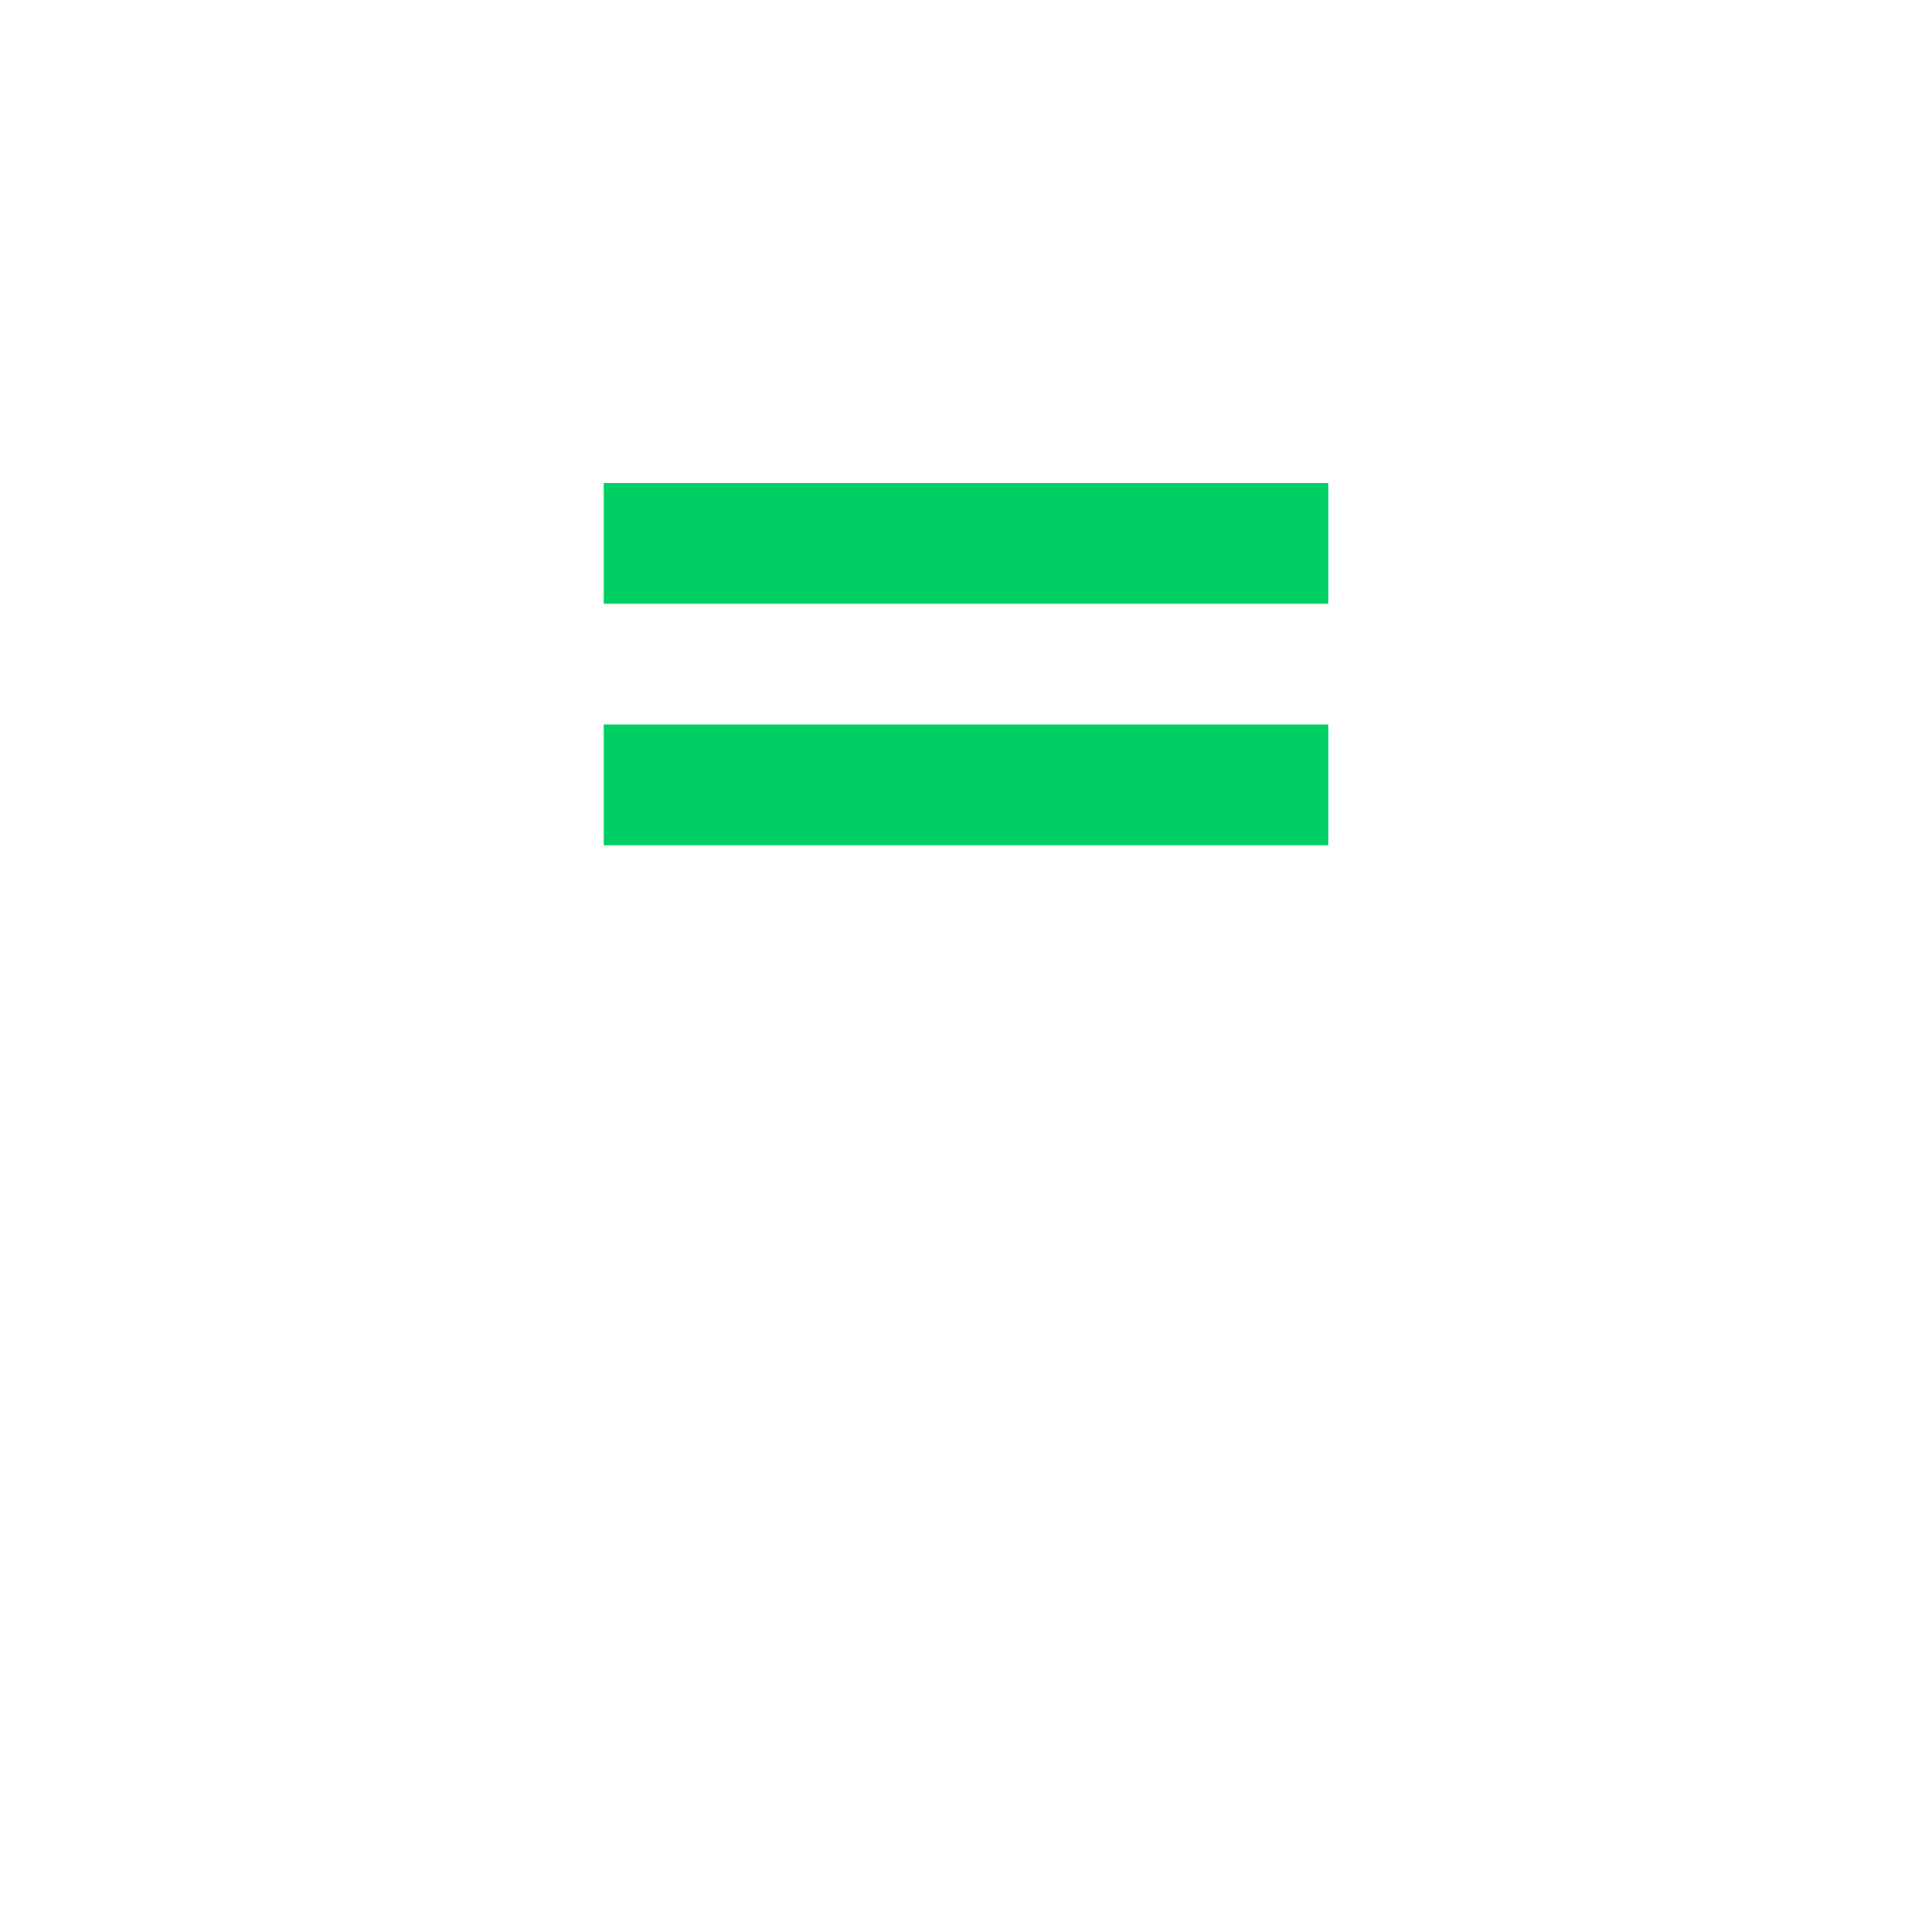 <svg width="16" height="16" viewBox="0 0 16 16" fill="none" xmlns="http://www.w3.org/2000/svg">
<g>
path d="M5 8H11V11C11 12.6569 9.65685 14 8 14V14C6.34315 14 5 12.6569 5 11V8Z" fill="#00CF64"/>
<rect x="5" y="6" width="6" height="1" fill="#00CF64"/>
<rect x="5" y="4" width="6" height="1" fill="#00CF64"/>
<path d="M11.5 3.5C11.5 1.567 9.933 0 8 0C6.067 0 4.5 1.567 4.5 3.5V10.5C4.5 12.263 5.804 13.722 7.5 13.965V15H5.49C5.214 15 4.99 15.224 4.99 15.5C4.99 15.776 5.214 16 5.49 16H8H10.475C10.751 16 10.975 15.776 10.975 15.5C10.975 15.224 10.751 15 10.475 15H8.5V13.965C10.196 13.722 11.5 12.263 11.5 10.5V3.5ZM5.5 3.5V10.5C5.5 11.881 6.619 13 8 13C9.381 13 10.5 11.881 10.5 10.5V3.5C10.5 2.119 9.381 1 8 1C6.619 1 5.5 2.119 5.5 3.5Z" fill-rule="evenodd"/>
</g>
</svg>
